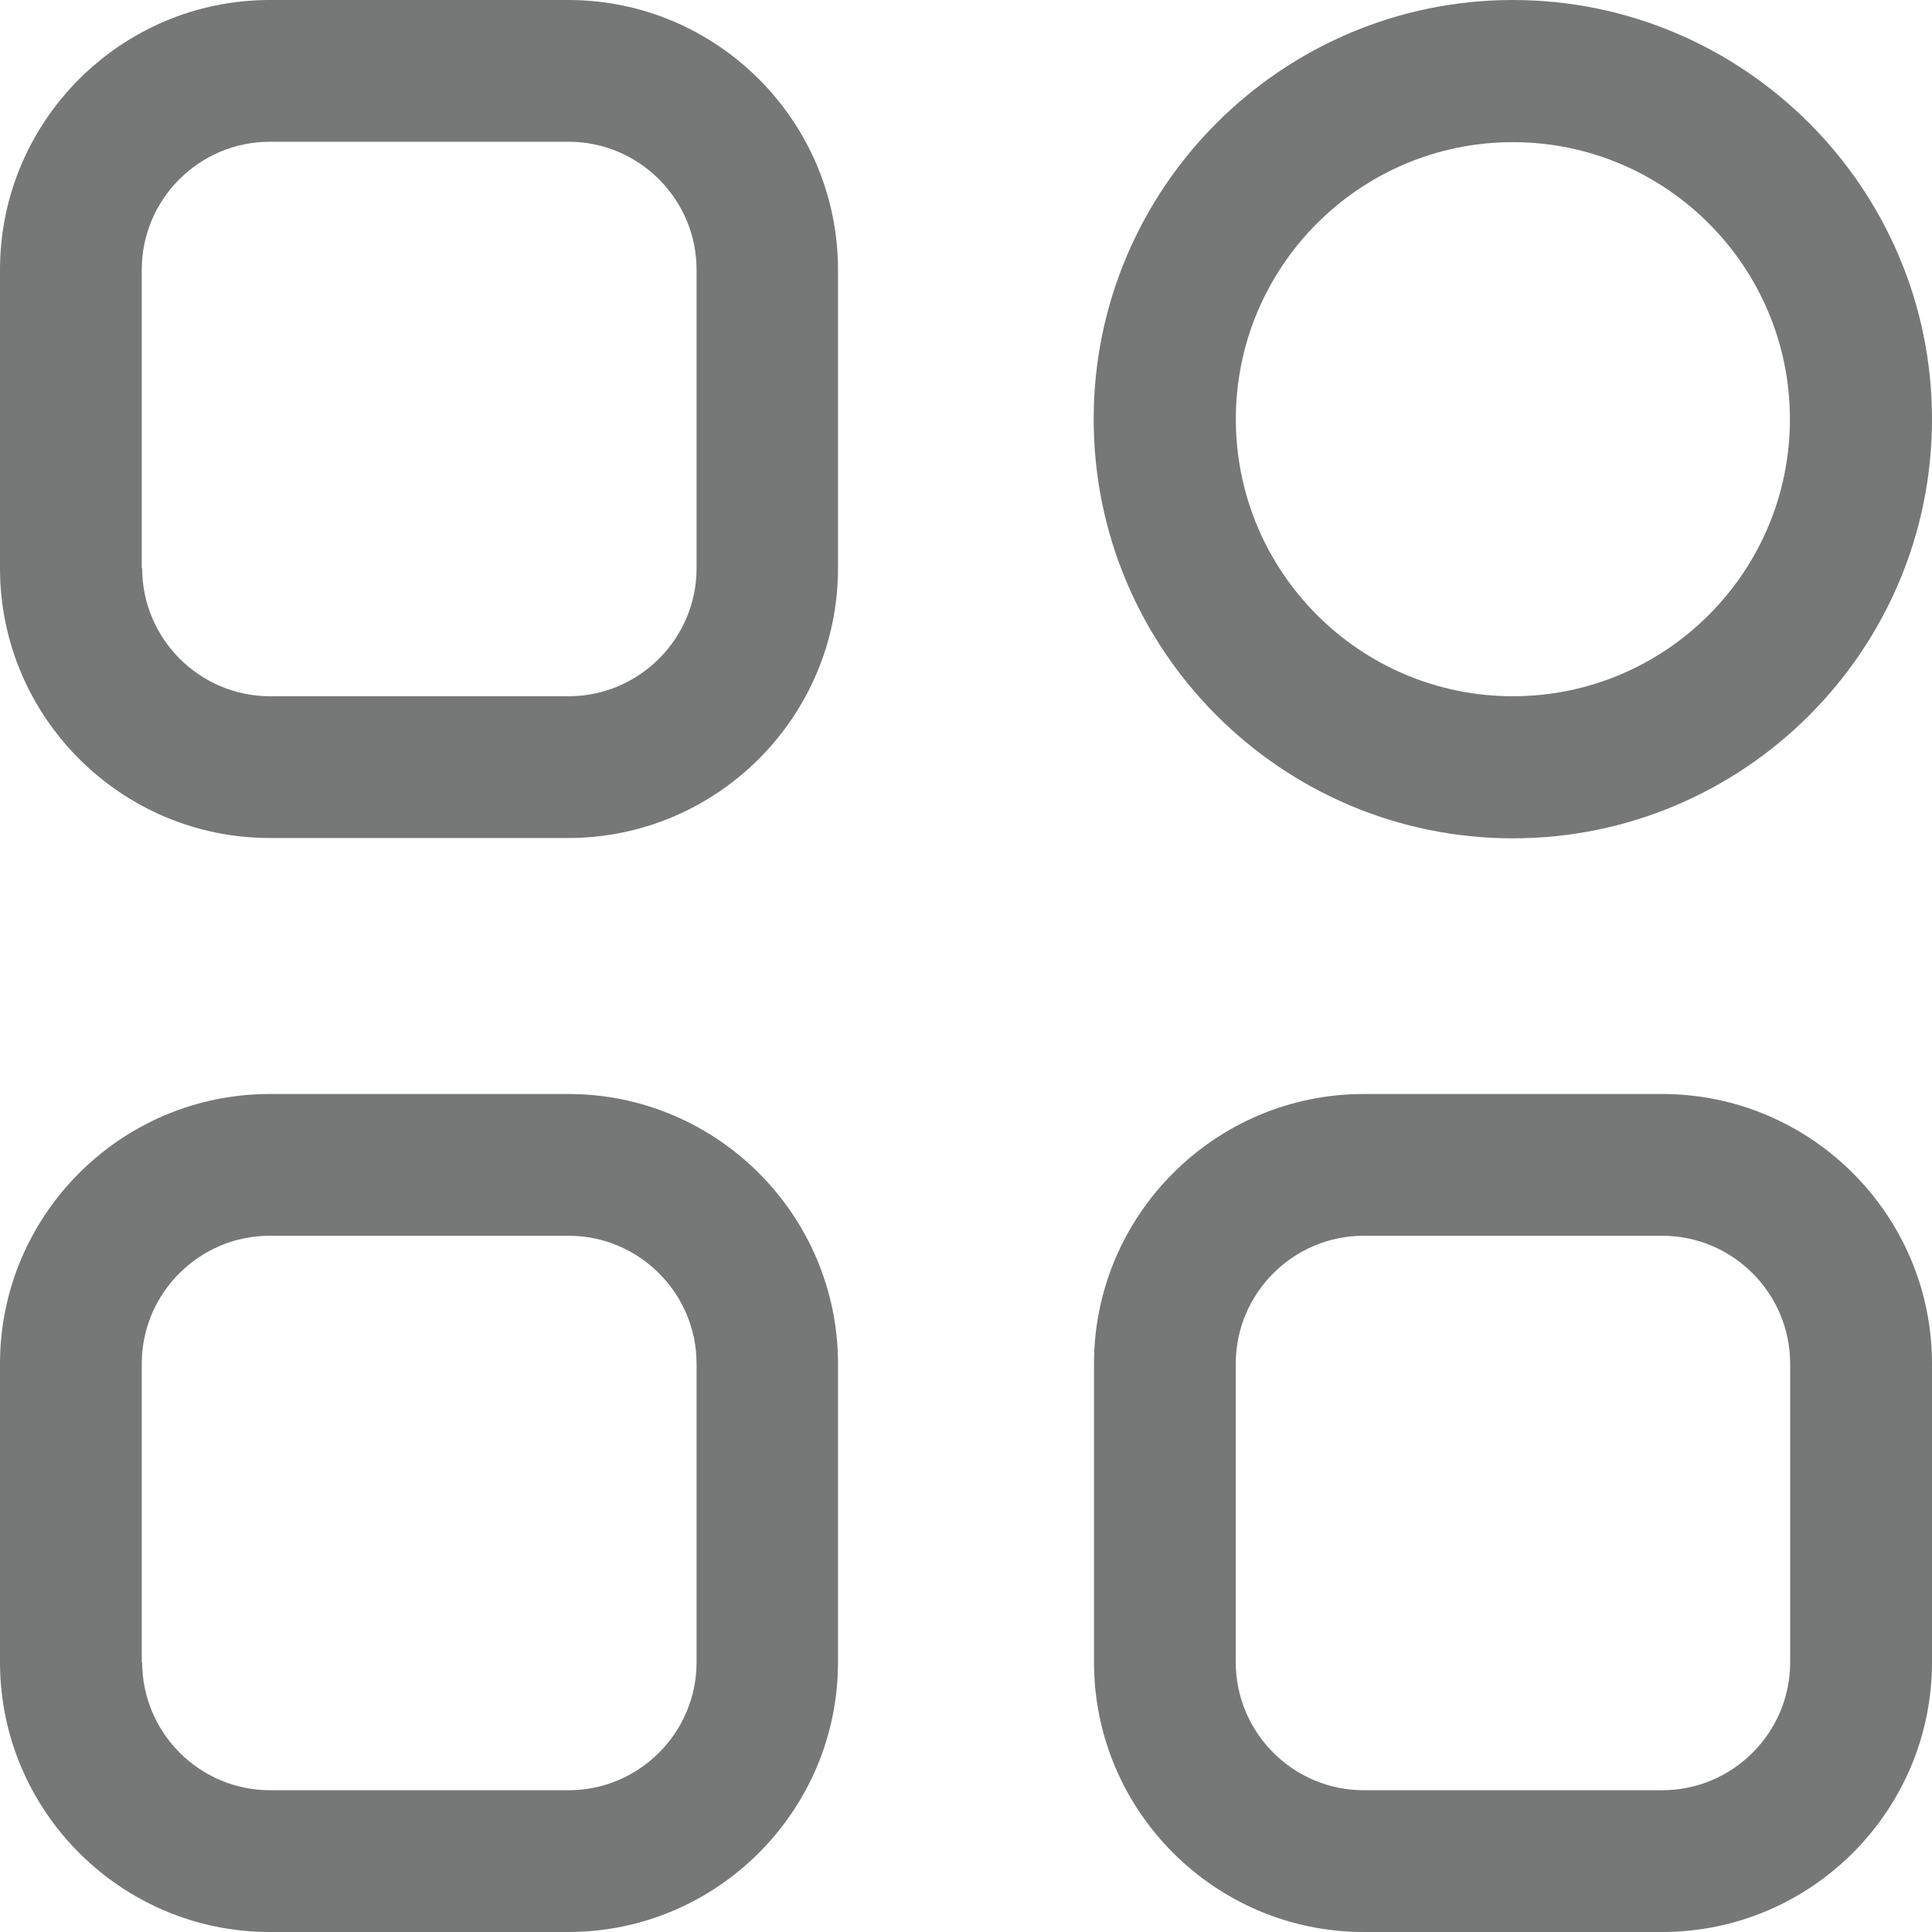 <svg width="24" height="24" viewBox="0 0 24 24" fill="none" xmlns="http://www.w3.org/2000/svg">
<g opacity="0.6" clip-path="url(#clip0_2039_1049)">
<g clip-path="url(#clip1_2039_1049)">
<path fill-rule="evenodd" clip-rule="evenodd" d="M10.41 20.649C10.41 22.496 8.906 24 7.059 24H3.351C1.504 24 0 22.496 0 20.649V16.941C0 15.094 1.504 13.59 3.351 13.59H7.059C8.906 13.59 10.41 15.094 10.41 16.941V20.649ZM1.766 20.649C1.766 21.523 2.477 22.239 3.356 22.239H7.063C7.937 22.239 8.653 21.527 8.653 20.649V16.941C8.653 16.067 7.941 15.351 7.063 15.351H3.351C2.477 15.351 1.761 16.063 1.761 16.941V20.649H1.766Z" fill="#1A1C1D"/>
<path fill-rule="evenodd" clip-rule="evenodd" d="M24 20.649C24 22.496 22.496 24 20.648 24H16.941C15.094 24 13.59 22.496 13.59 20.649V16.941C13.59 15.094 15.094 13.59 16.941 13.59H20.648C22.496 13.59 24 15.094 24 16.941V20.649ZM15.351 20.649C15.351 21.523 16.063 22.239 16.941 22.239H20.648C21.523 22.239 22.238 21.527 22.238 20.649V16.941C22.238 16.067 21.527 15.351 20.648 15.351H16.941C16.067 15.351 15.351 16.063 15.351 16.941V20.649Z" fill="#1A1C1D"/>
<path fill-rule="evenodd" clip-rule="evenodd" d="M10.41 7.059C10.41 8.906 8.906 10.41 7.059 10.41H3.351C1.504 10.41 0 8.906 0 7.059V3.351C0 1.504 1.504 0 3.351 0H7.059C8.906 0 10.41 1.504 10.41 3.351V7.059ZM1.766 7.059C1.766 7.933 2.477 8.649 3.356 8.649H7.063C7.937 8.649 8.653 7.937 8.653 7.059V3.351C8.653 2.477 7.941 1.761 7.063 1.761H3.351C2.477 1.761 1.761 2.473 1.761 3.351V7.059H1.766Z" fill="#1A1C1D"/>
<path fill-rule="evenodd" clip-rule="evenodd" d="M24 5.207C24 8.079 21.665 10.414 18.793 10.414C15.922 10.414 13.586 8.079 13.586 5.207C13.586 2.336 15.926 0 18.793 0C21.66 0 24 2.336 24 5.207ZM15.352 5.207C15.352 7.106 16.895 8.649 18.793 8.649C20.692 8.649 22.235 7.106 22.235 5.207C22.235 3.309 20.692 1.766 18.793 1.766C16.895 1.766 15.352 3.309 15.352 5.207Z" fill="#1A1C1D"/>
</g>
</g>
<defs>
<clipPath id="clip0_2039_1049">
<rect width="24" height="24" fill="white"/>
</clipPath>
<clipPath id="clip1_2039_1049">
<rect width="24" height="24" fill="white"/>
</clipPath>
</defs>
</svg>
